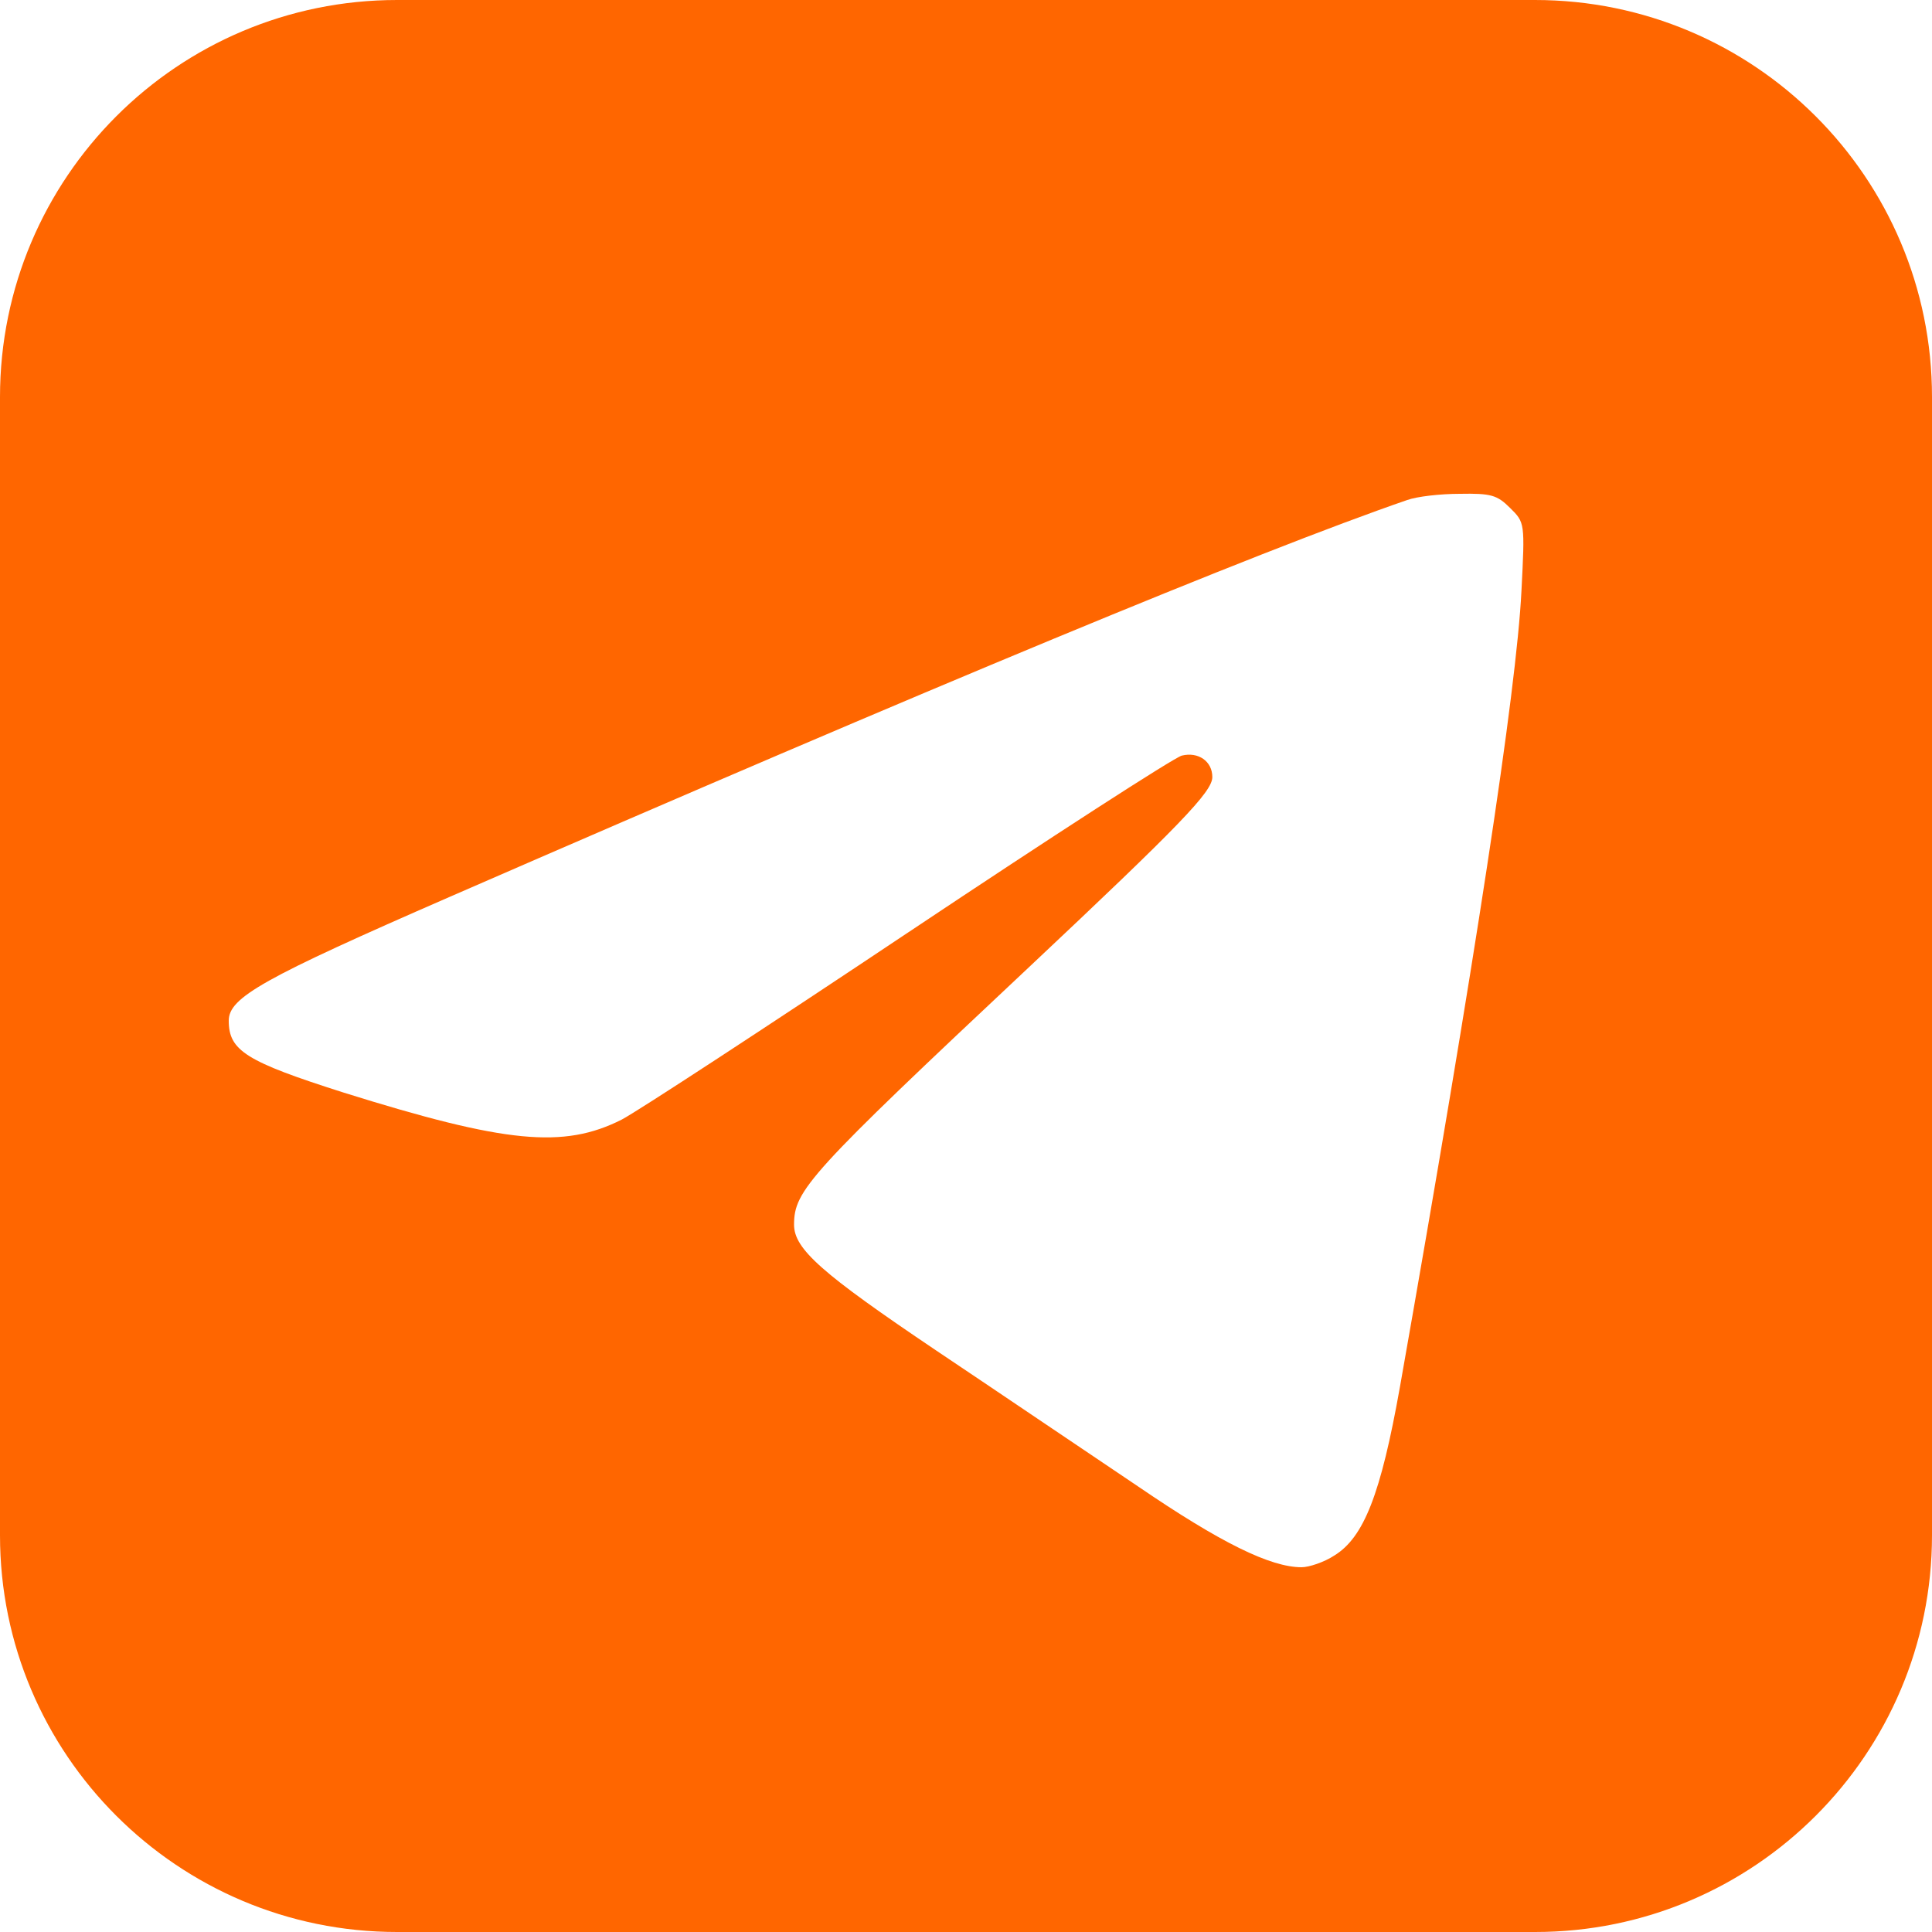 <?xml version="1.0" encoding="utf-8"?>
<!-- Generator: Adobe Illustrator 25.0.1, SVG Export Plug-In . SVG Version: 6.00 Build 0)  -->
<svg version="1.1" id="Layer_1" xmlns="http://www.w3.org/2000/svg" xmlns:xlink="http://www.w3.org/1999/xlink" x="0px" y="0px"
	 viewBox="0 0 100 100" style="enable-background:new 0 0 100 100;" xml:space="preserve">
<style type="text/css">
	.st0{fill:#FF6600;}
</style>
<path class="st0" d="M79.45,0H20.55C9.2,0,0,9.2,0,20.55v58.92C0,90.8,9.2,100,20.55,100h58.91C90.8,100,100,90.8,100,79.46V20.55
	C100,9.2,90.8,0,79.45,0z M78.75,30.59c-0.26,5.18-2.4,19.16-6.29,41.2c-0.99,5.56-1.87,7.78-3.39,8.72
	c-0.53,0.35-1.32,0.61-1.7,0.61c-1.61,0-4.18-1.26-8.46-4.18c-2.49-1.67-7.2-4.86-10.47-7.05c-5.91-3.98-7.34-5.24-7.34-6.5
	c0-1.78,0.76-2.63,12.14-13.31c7.87-7.4,9.51-9.1,9.51-9.86c0-0.82-0.73-1.32-1.58-1.11c-0.38,0.09-6.76,4.21-14.13,9.13
	c-7.37,4.92-14.04,9.28-14.86,9.71c-3.01,1.52-6,1.23-14.4-1.4c-5.06-1.61-5.94-2.17-5.94-3.72c0-1.2,1.76-2.19,11.44-6.41
	C48.2,35.56,65.12,28.54,72.84,25.88c0.5-0.18,1.7-0.32,2.72-0.32c1.61-0.03,1.93,0.06,2.6,0.73
	C78.93,27.05,78.93,27.05,78.75,30.59z"/>
<g>
</g>
<g>
</g>
<g>
</g>
<g>
</g>
<g>
</g>
</svg>
